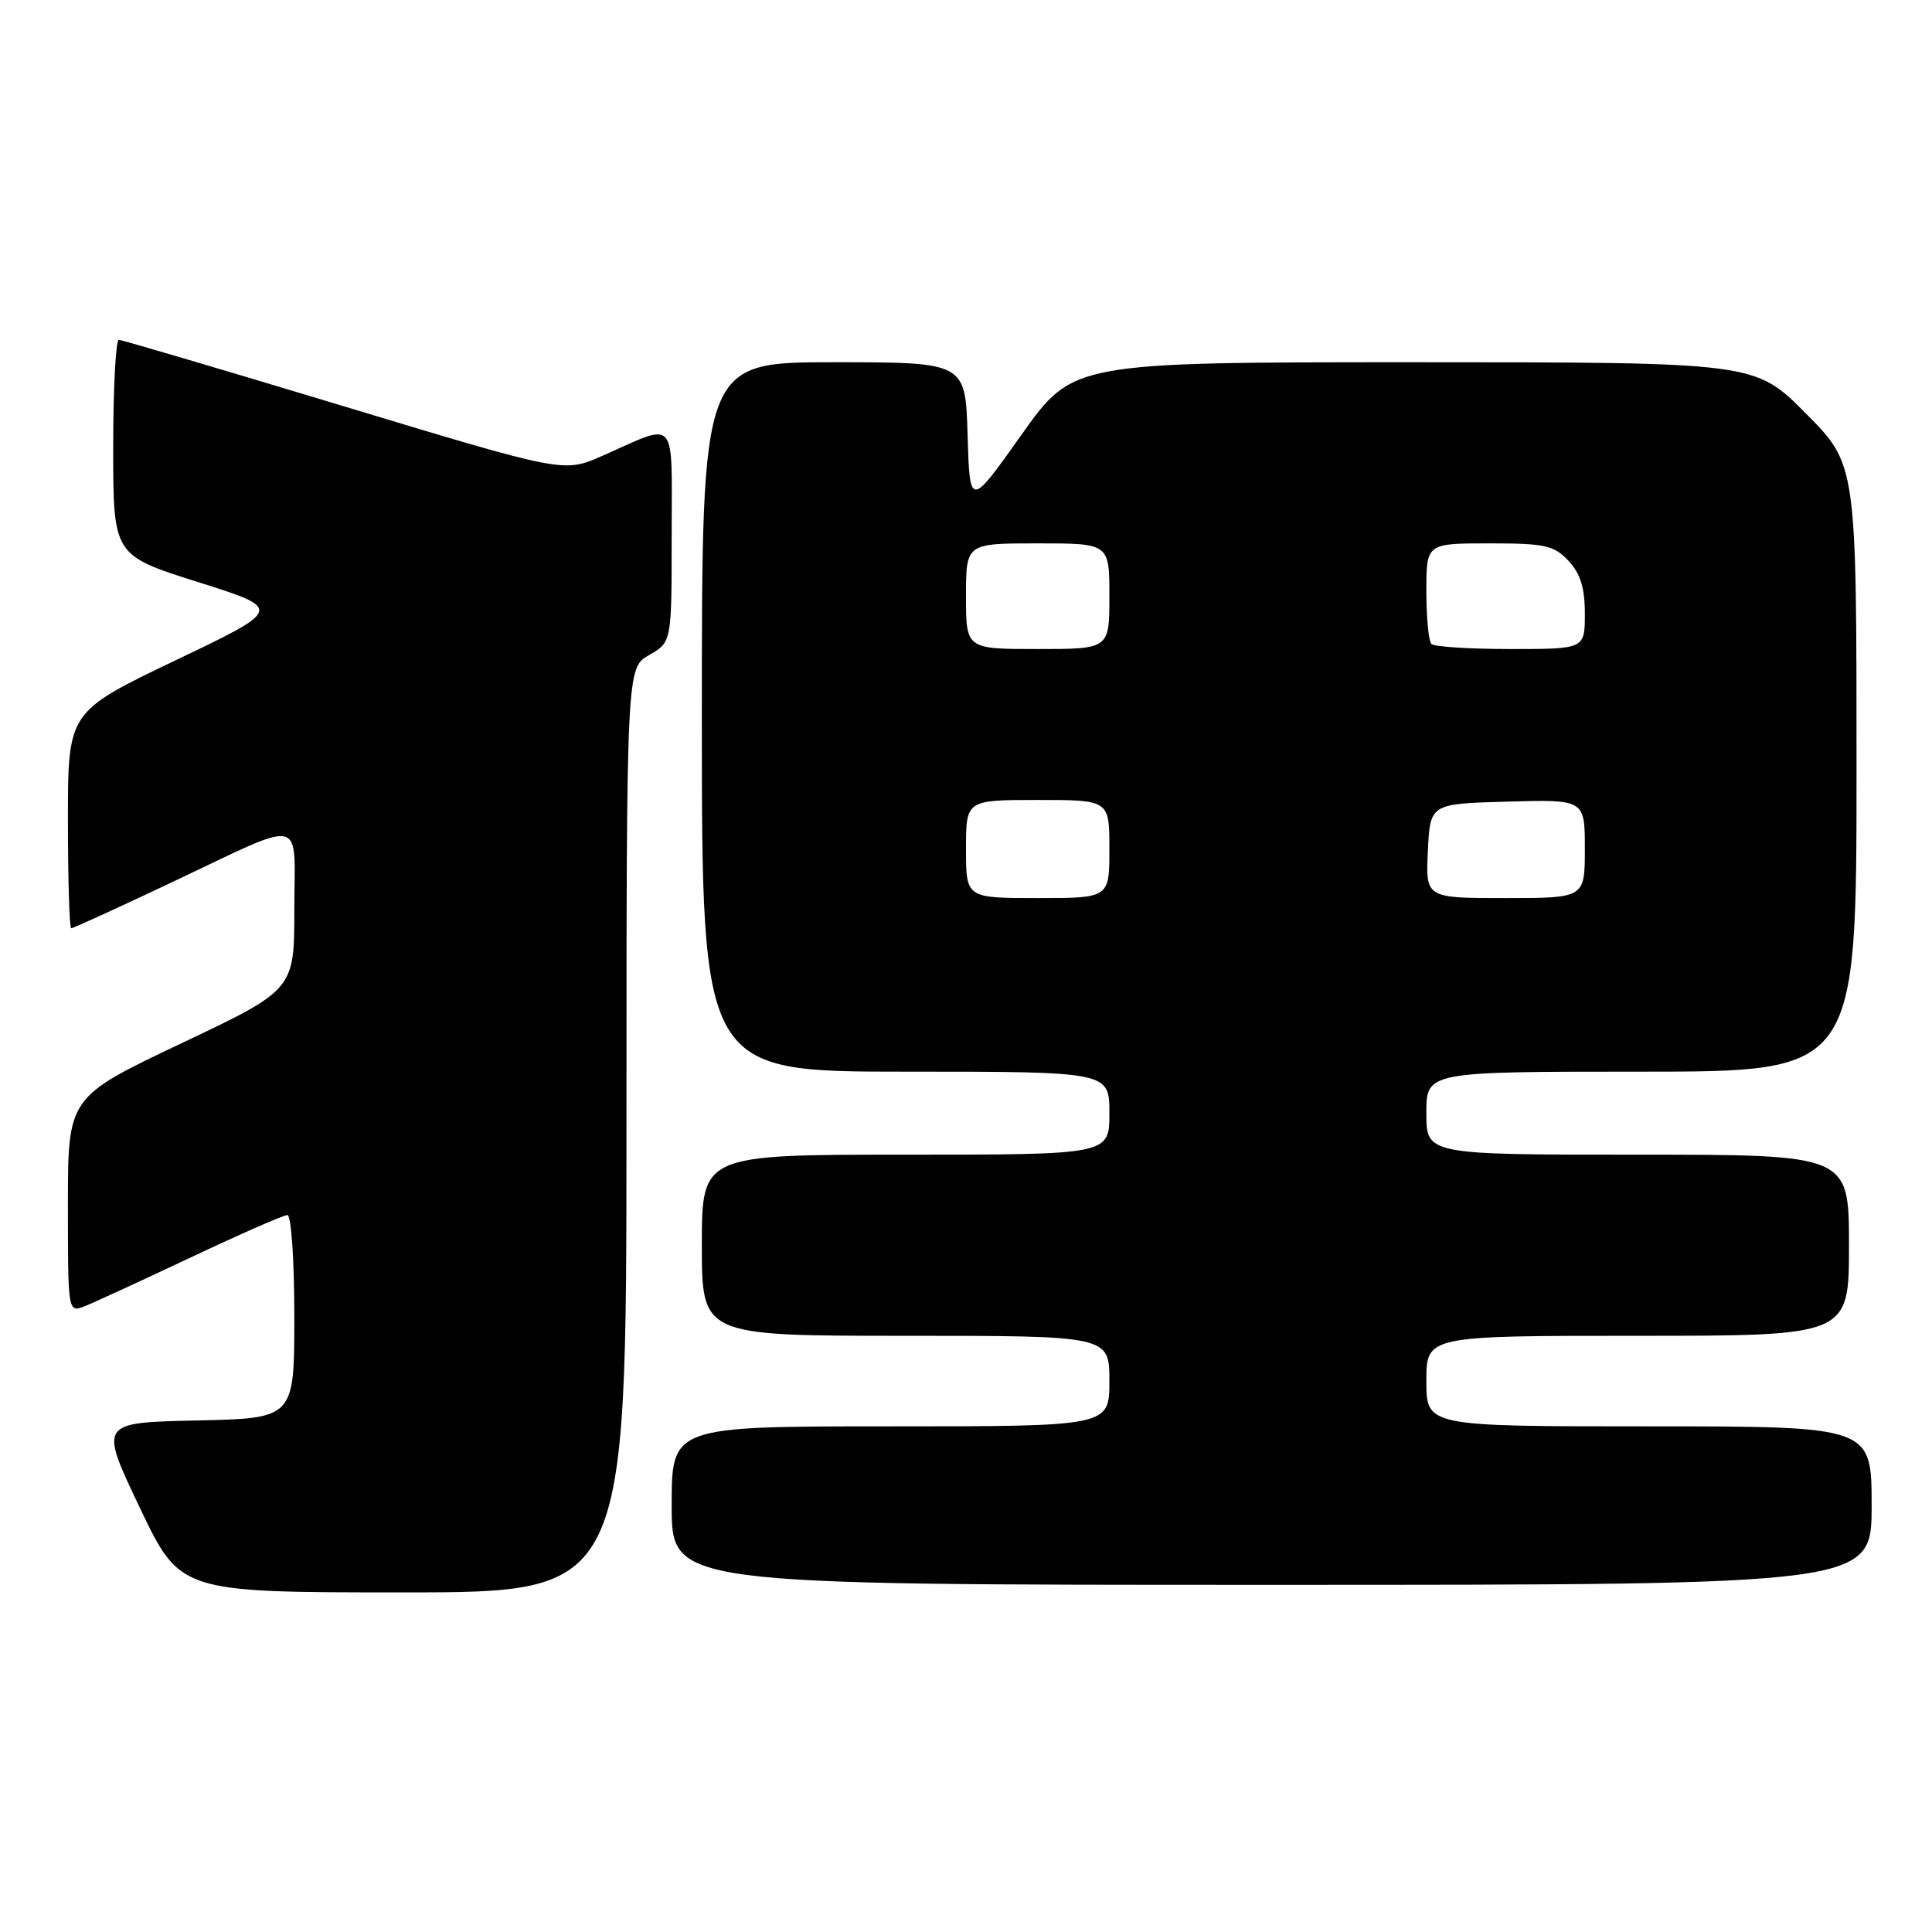 <?xml version="1.0" encoding="UTF-8" standalone="no"?>
<!DOCTYPE svg PUBLIC "-//W3C//DTD SVG 1.1//EN" "http://www.w3.org/Graphics/SVG/1.1/DTD/svg11.dtd" >
<svg xmlns="http://www.w3.org/2000/svg" xmlns:xlink="http://www.w3.org/1999/xlink" version="1.1" viewBox="0 0 256 256">
 <g >
 <path fill="currentColor"
d=" M 83.01 149.75 C 83.01 88.50 83.01 88.50 86.01 86.80 C 89.00 85.09 89.00 85.09 89.00 70.98 C 89.00 54.92 89.90 55.95 79.77 60.42 C 74.72 62.65 74.72 62.65 45.61 53.85 C 29.60 49.01 16.16 45.04 15.75 45.03 C 15.34 45.01 15.00 51.43 15.00 59.29 C 15.00 73.58 15.00 73.58 26.25 77.13 C 37.50 80.69 37.50 80.69 23.25 87.50 C 9.00 94.32 9.00 94.32 9.00 108.66 C 9.00 116.55 9.20 123.00 9.44 123.00 C 9.69 123.00 15.53 120.33 22.43 117.07 C 40.85 108.37 39.00 107.98 39.00 120.51 C 39.00 131.15 39.00 131.15 24.00 138.26 C 9.00 145.38 9.00 145.38 9.00 159.66 C 9.00 173.95 9.00 173.95 11.25 173.07 C 12.49 172.58 18.82 169.66 25.33 166.59 C 31.84 163.52 37.57 161.00 38.08 161.00 C 38.59 161.00 39.00 166.94 39.00 174.47 C 39.00 187.94 39.00 187.94 26.08 188.22 C 13.15 188.50 13.15 188.50 18.51 199.75 C 23.87 211.00 23.87 211.00 53.43 211.00 C 83.00 211.00 83.00 211.00 83.01 149.75 Z  M 248.00 199.50 C 248.00 189.00 248.00 189.00 218.50 189.00 C 189.00 189.00 189.00 189.00 189.00 183.00 C 189.00 177.00 189.00 177.00 217.00 177.00 C 245.00 177.00 245.00 177.00 245.00 165.00 C 245.00 153.00 245.00 153.00 217.00 153.00 C 189.00 153.00 189.00 153.00 189.00 147.50 C 189.00 142.00 189.00 142.00 217.50 142.00 C 246.00 142.00 246.00 142.00 246.00 101.78 C 246.00 61.55 246.00 61.55 239.28 54.78 C 232.55 48.00 232.55 48.00 187.36 48.00 C 142.16 48.00 142.16 48.00 135.33 57.64 C 128.50 67.28 128.50 67.28 128.21 57.64 C 127.93 48.00 127.93 48.00 110.46 48.00 C 93.00 48.00 93.00 48.00 93.00 95.00 C 93.00 142.00 93.00 142.00 120.00 142.00 C 147.00 142.00 147.00 142.00 147.00 147.50 C 147.00 153.00 147.00 153.00 120.00 153.00 C 93.00 153.00 93.00 153.00 93.00 165.00 C 93.00 177.00 93.00 177.00 120.00 177.00 C 147.00 177.00 147.00 177.00 147.00 183.00 C 147.00 189.00 147.00 189.00 118.00 189.00 C 89.00 189.00 89.00 189.00 89.00 199.50 C 89.00 210.00 89.00 210.00 168.50 210.00 C 248.00 210.00 248.00 210.00 248.00 199.50 Z  M 128.00 112.50 C 128.00 106.00 128.00 106.00 137.50 106.00 C 147.00 106.00 147.00 106.00 147.00 112.50 C 147.00 119.00 147.00 119.00 137.50 119.00 C 128.00 119.00 128.00 119.00 128.00 112.50 Z  M 189.20 112.75 C 189.50 106.50 189.50 106.50 199.75 106.22 C 210.00 105.93 210.00 105.93 210.00 112.47 C 210.00 119.00 210.00 119.00 199.45 119.00 C 188.90 119.00 188.90 119.00 189.20 112.75 Z  M 128.00 79.00 C 128.00 72.00 128.00 72.00 137.50 72.00 C 147.00 72.00 147.00 72.00 147.00 79.00 C 147.00 86.00 147.00 86.00 137.50 86.00 C 128.00 86.00 128.00 86.00 128.00 79.00 Z  M 189.67 85.33 C 189.30 84.97 189.00 81.82 189.00 78.33 C 189.00 72.00 189.00 72.00 197.33 72.00 C 204.74 72.00 205.89 72.25 207.83 74.31 C 209.42 76.01 210.00 77.88 210.00 81.31 C 210.00 86.00 210.00 86.00 200.17 86.00 C 194.76 86.00 190.03 85.70 189.67 85.33 Z "/>
</g>
</svg>